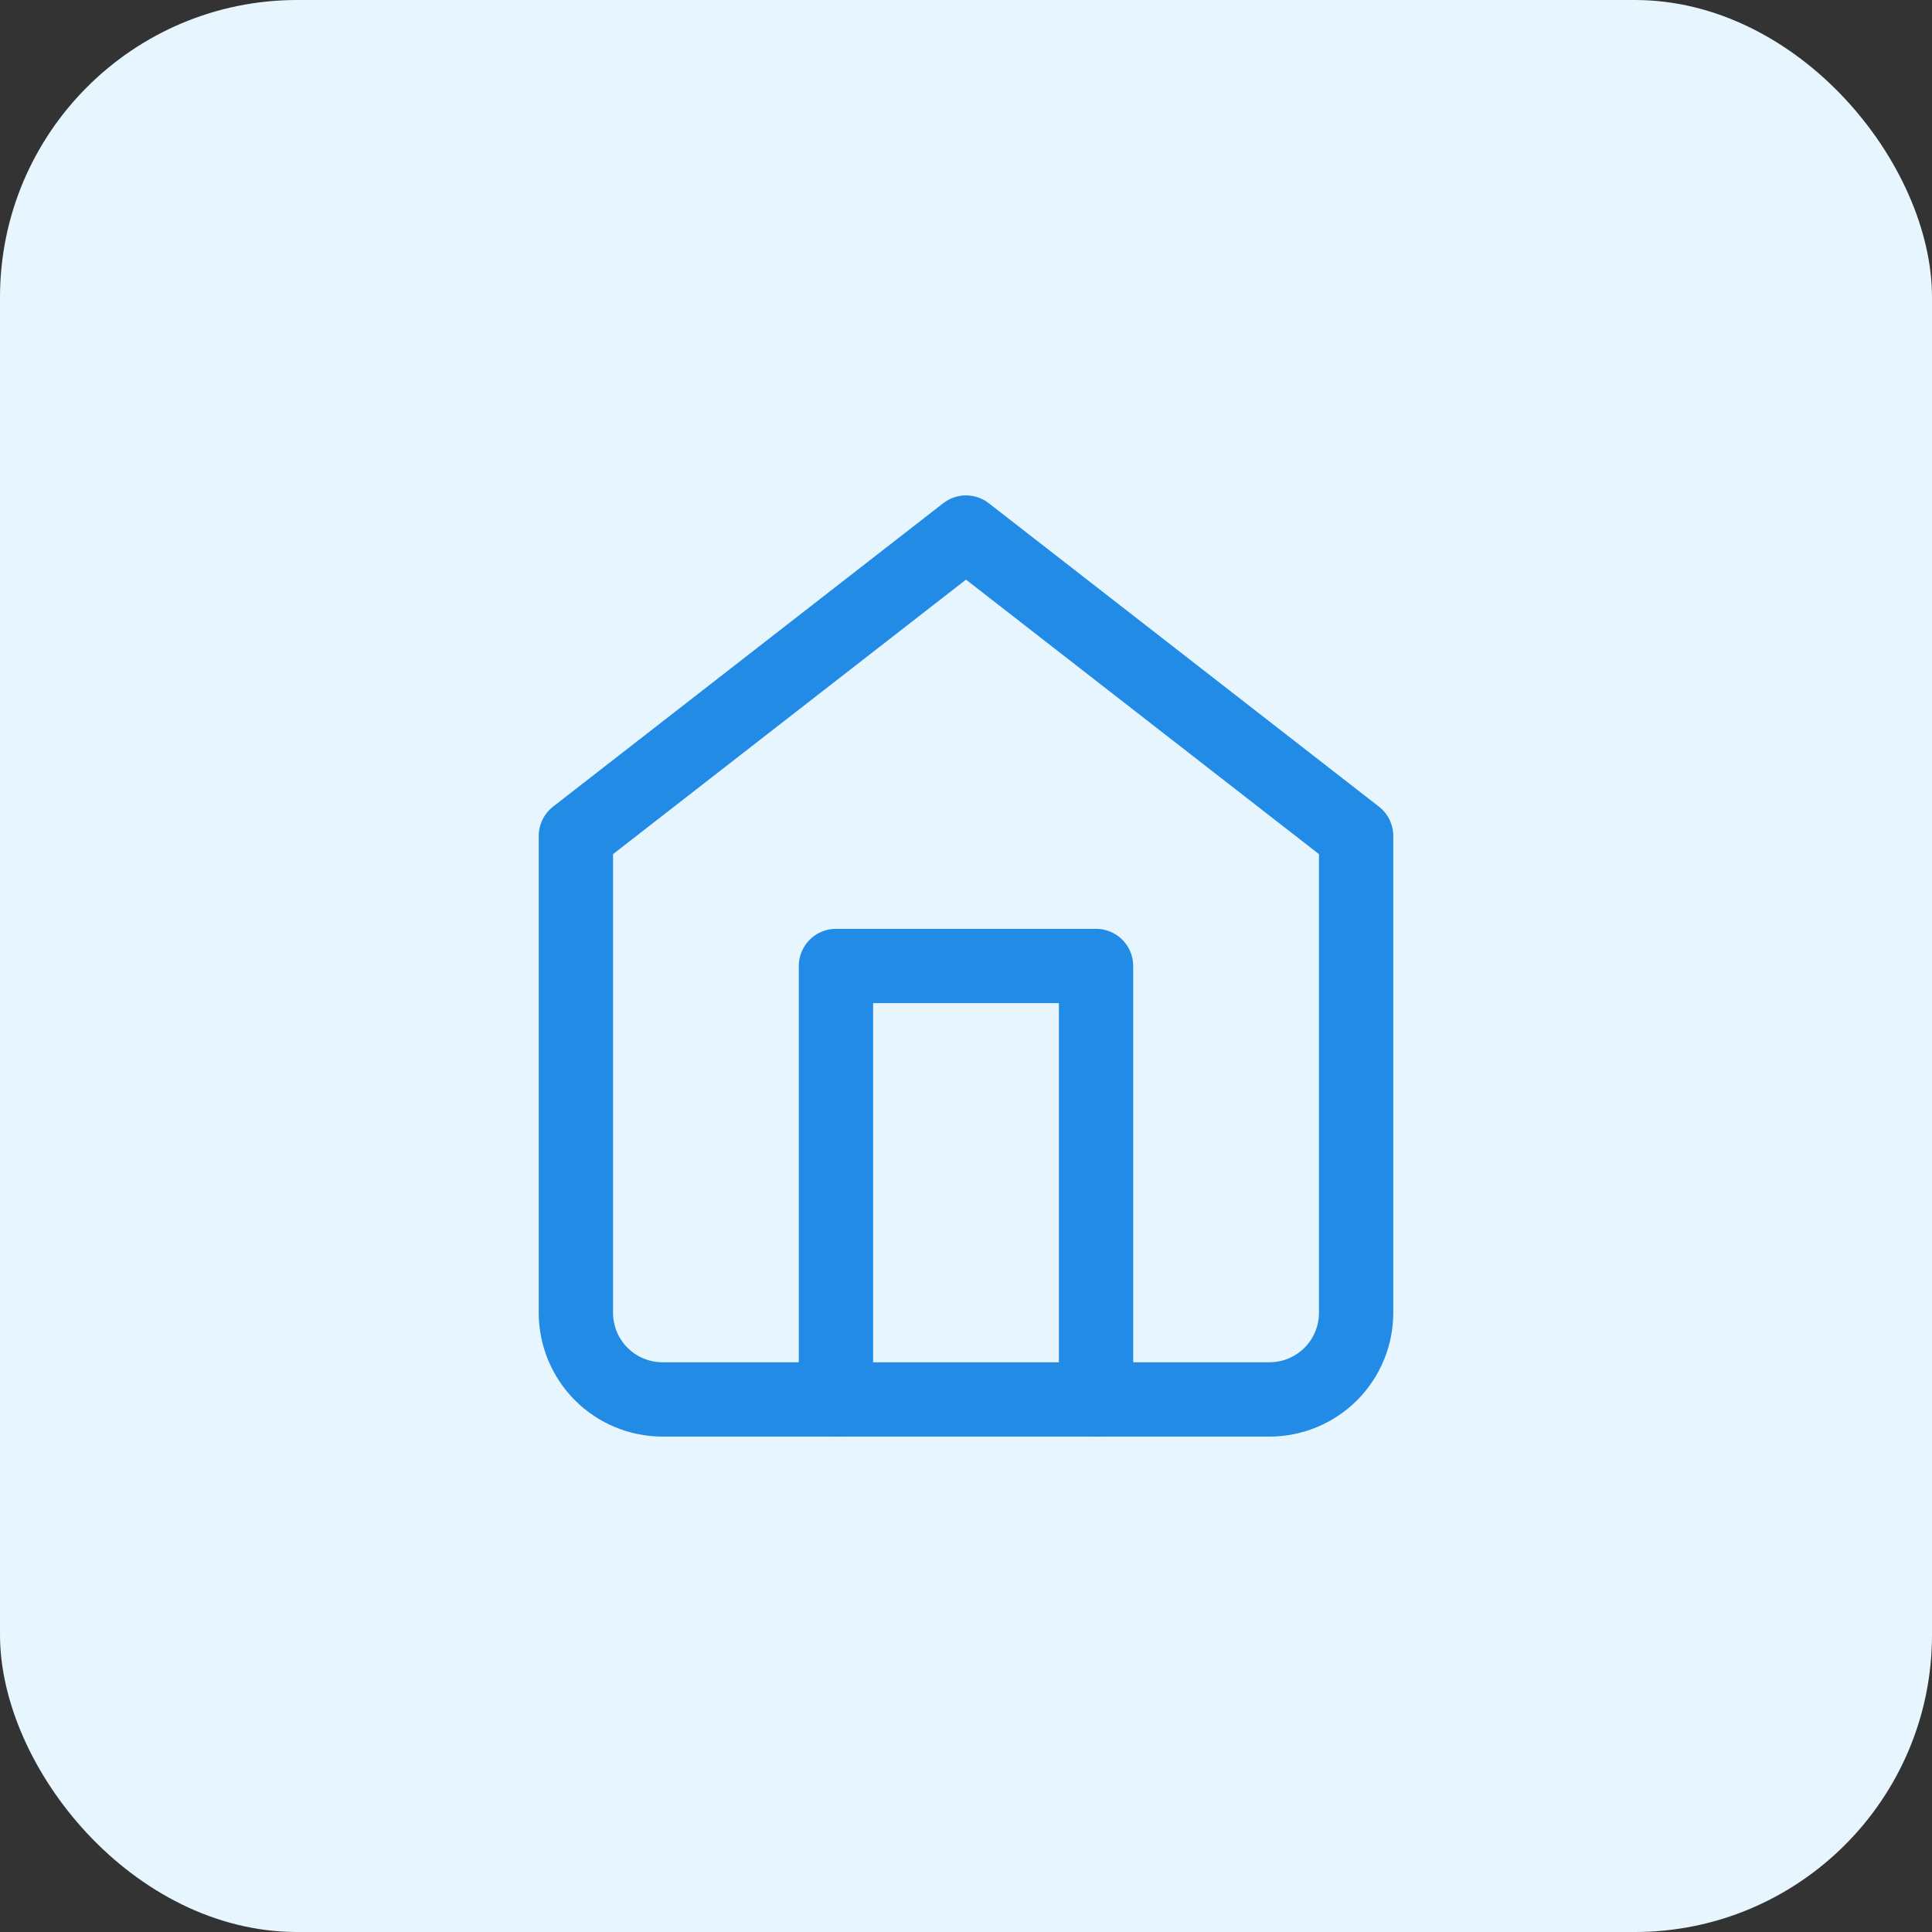 <svg width="26" height="26" viewBox="0 0 26 26" fill="none" xmlns="http://www.w3.org/2000/svg">
<rect x="0" y="0" width="26" height="26" fill="#333333" stroke="none"/>
<rect width="26" height="26" rx="4" fill="#E7F5FF"/>
<path d="M7.75 11.25L13 7.167L18.25 11.25V17.667C18.25 17.976 18.127 18.273 17.908 18.492C17.689 18.71 17.393 18.833 17.083 18.833H8.917C8.607 18.833 8.31 18.71 8.092 18.492C7.873 18.273 7.75 17.976 7.75 17.667V11.25Z" stroke="#228BE6" stroke-linecap="round" stroke-linejoin="round"/>
<path d="M11.25 18.833V13H14.75V18.833" stroke="#228BE6" stroke-linecap="round" stroke-linejoin="round"/>
</svg>
